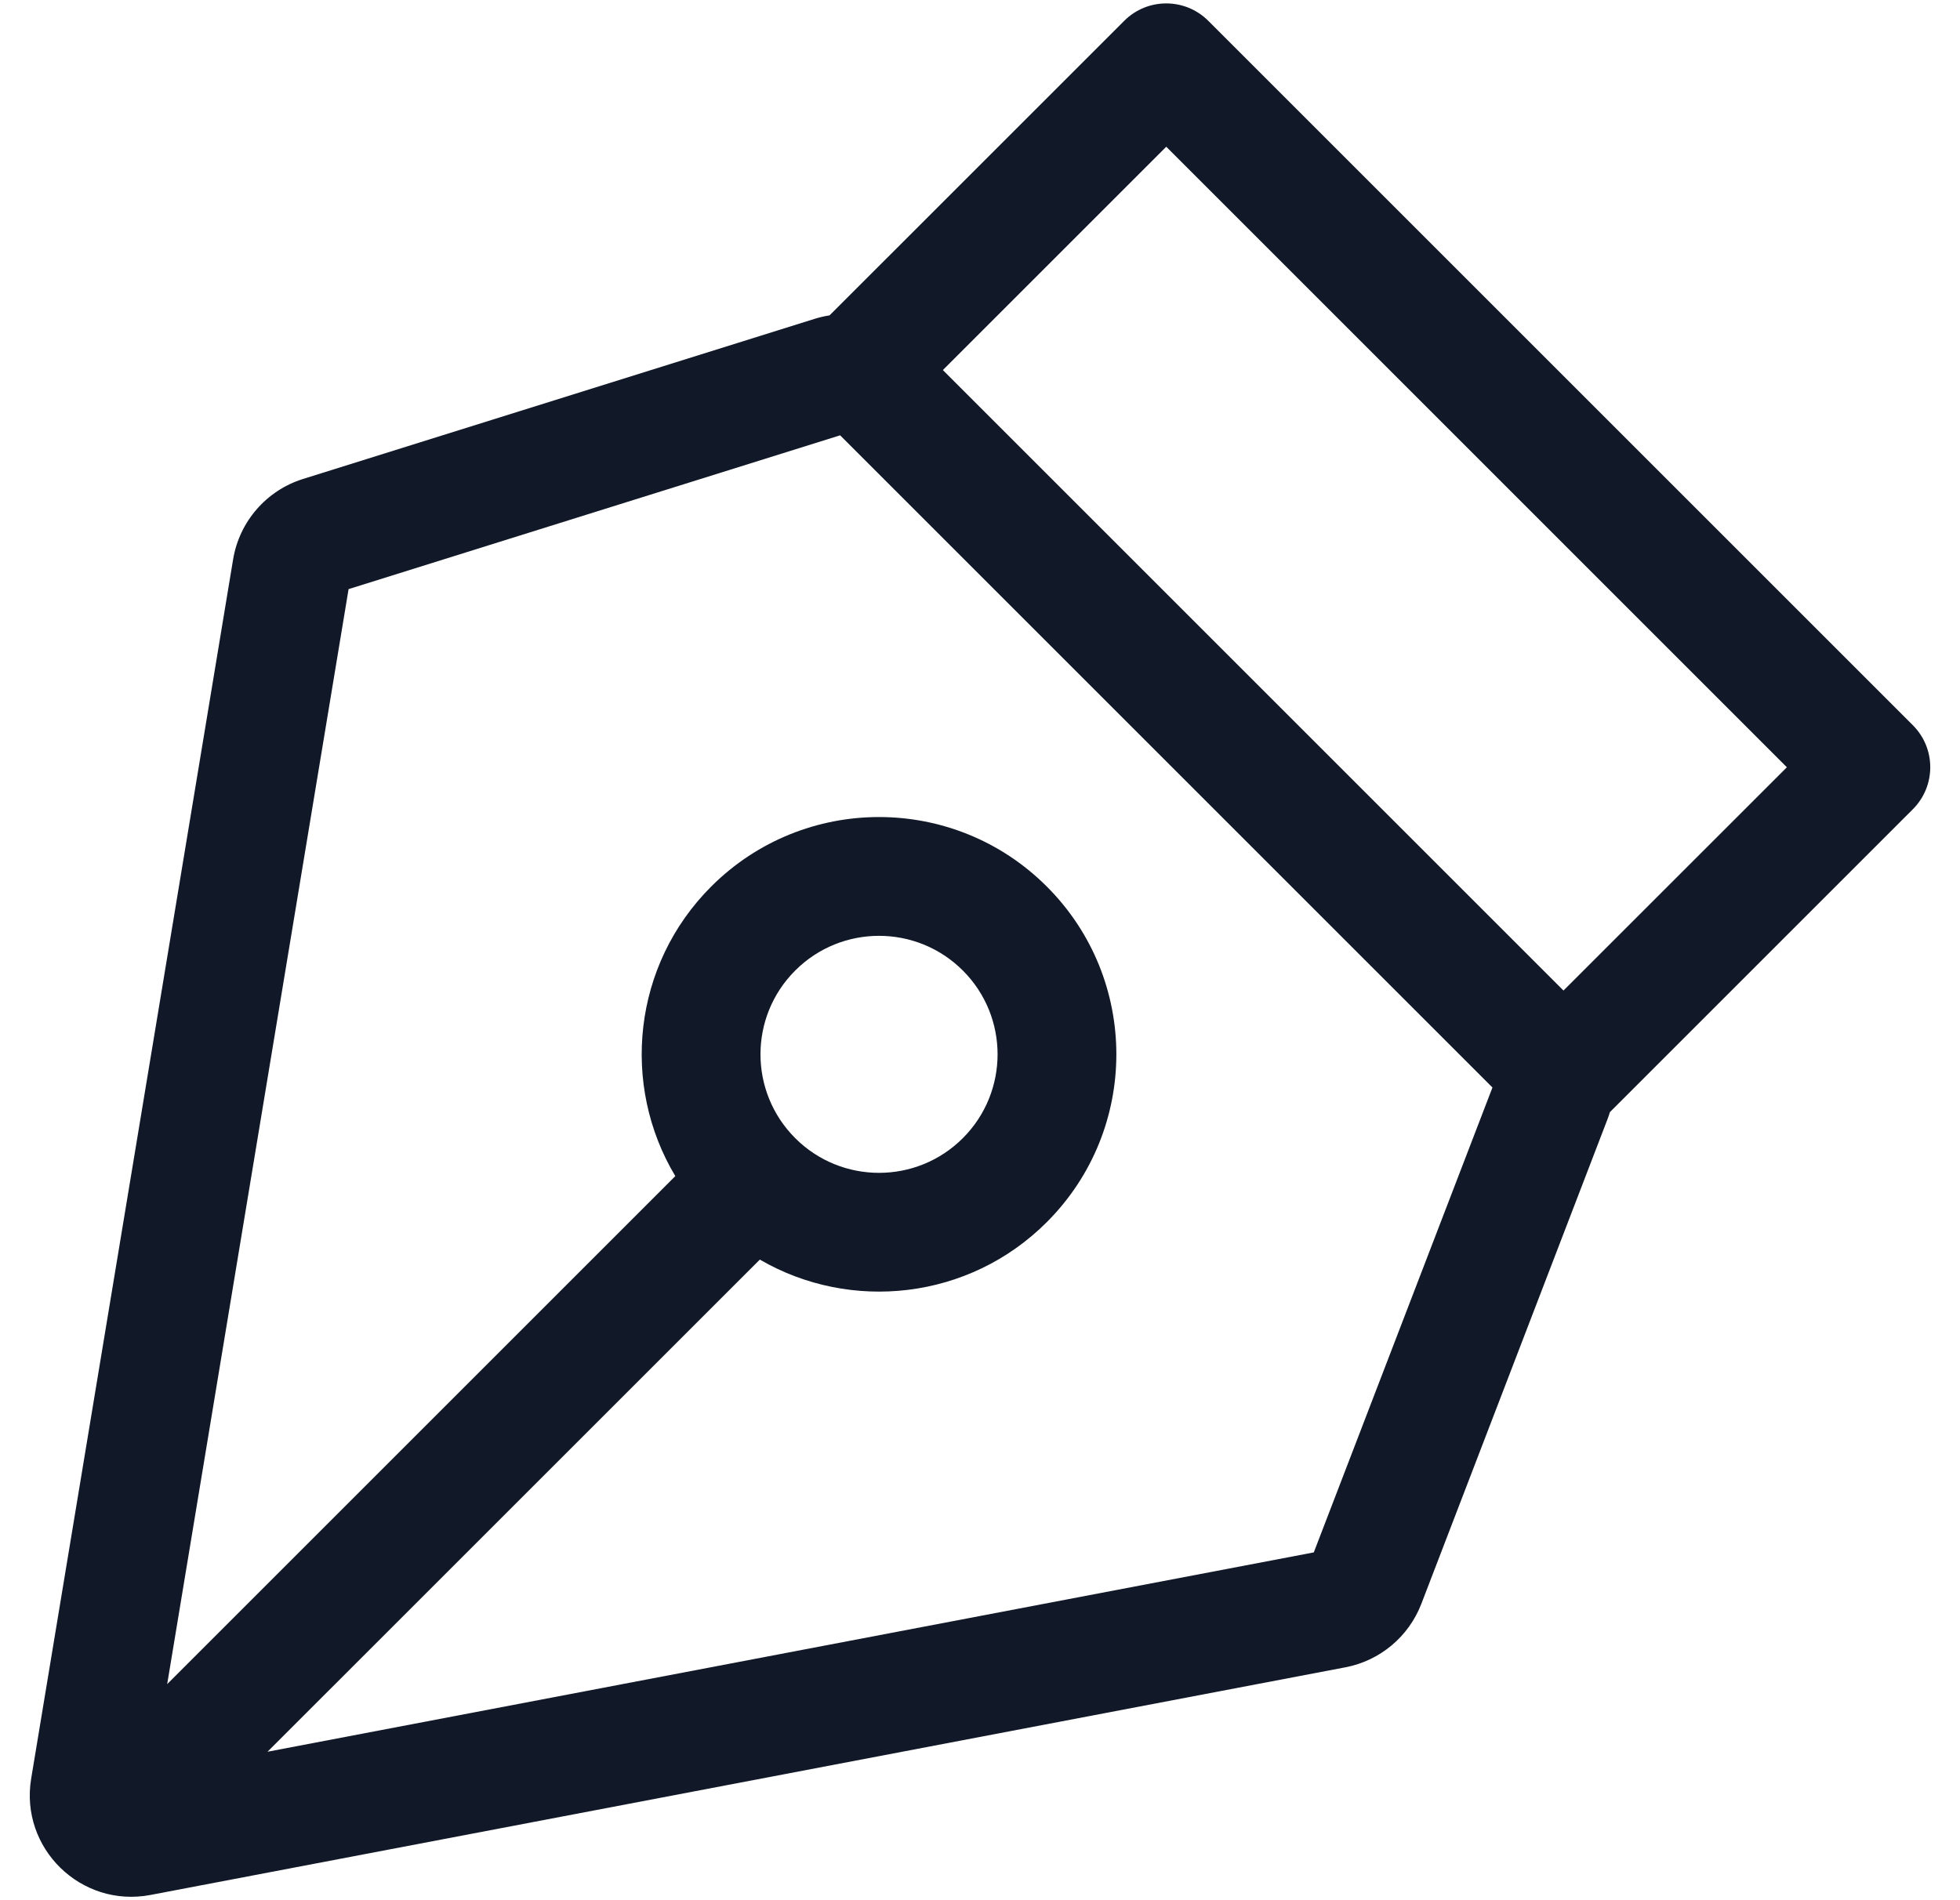 <svg width="33" height="32" viewBox="0 0 33 32" fill="none" xmlns="http://www.w3.org/2000/svg">
<path fill-rule="evenodd" clip-rule="evenodd" d="M20.343 0.35C19.952 -0.04 19.319 -0.04 18.929 0.35L13.967 5.311C13.882 5.324 13.798 5.344 13.714 5.37L5.102 8.066C4.486 8.259 4.031 8.782 3.925 9.419L0.525 29.951C0.33 31.125 1.364 32.134 2.533 31.912L22.653 28.078C23.234 27.967 23.717 27.563 23.93 27.011L27.062 18.856C27.078 18.814 27.093 18.771 27.106 18.728L32.206 13.628C32.597 13.237 32.597 12.604 32.206 12.213L20.343 0.35ZM26.324 16.681L30.085 12.921L19.636 2.471L15.875 6.232L26.324 16.681ZM14.145 7.331L5.869 9.921L2.815 28.361L11.37 19.806C10.45 18.271 10.652 16.252 11.974 14.93C13.535 13.369 16.065 13.369 17.625 14.93C19.186 16.49 19.186 19.02 17.625 20.581C16.316 21.891 14.322 22.101 12.793 21.212L4.504 29.5L22.12 26.143L25.128 18.314L14.145 7.331ZM13.389 16.344C14.168 15.565 15.432 15.565 16.211 16.344C16.991 17.123 16.991 18.387 16.211 19.167C15.432 19.946 14.168 19.946 13.389 19.167C12.609 18.387 12.609 17.123 13.389 16.344Z" fill="#111827"/>
</svg>
